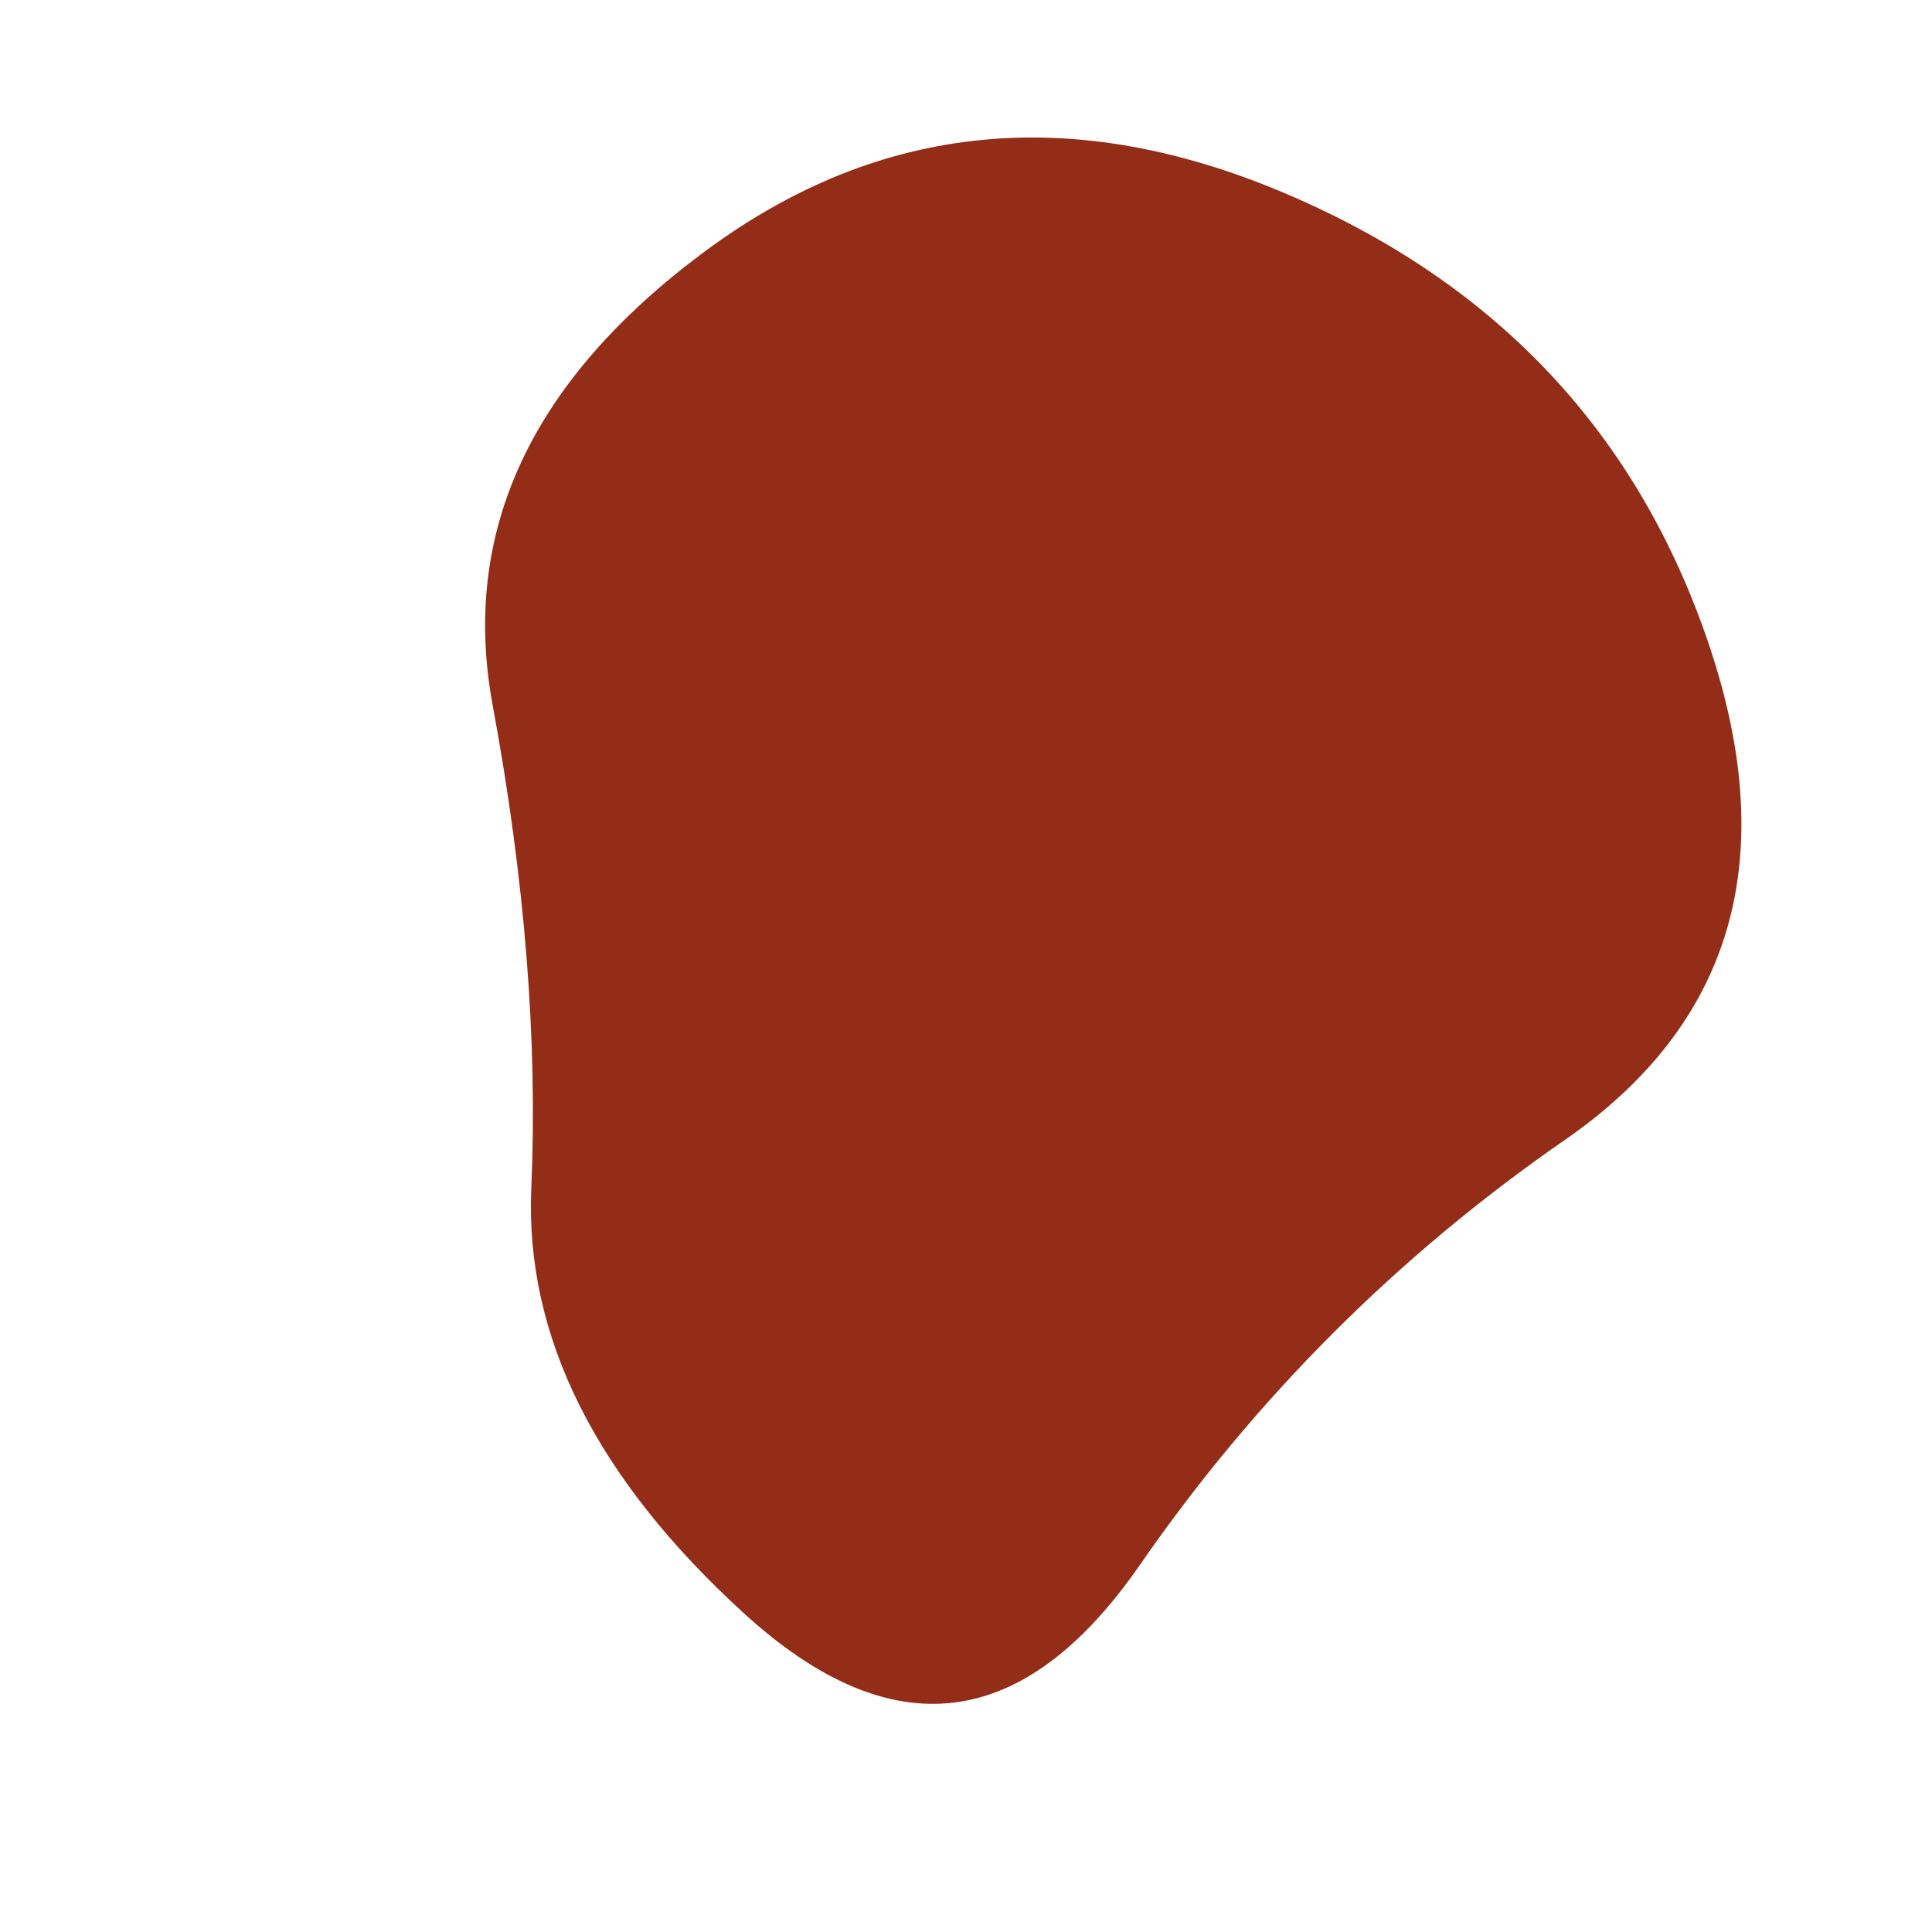 <svg fill="#932d18" viewBox="0 0 100 100" xmlns="http://www.w3.org/2000/svg"><path d="M81,59Q68,68,59,81Q50,94,38.5,83.5Q27,73,27.5,61.5Q28,50,25.5,36.5Q23,23,36.5,13Q50,3,66.5,10Q83,17,88.5,33.5Q94,50,81,59Z"></path></svg>